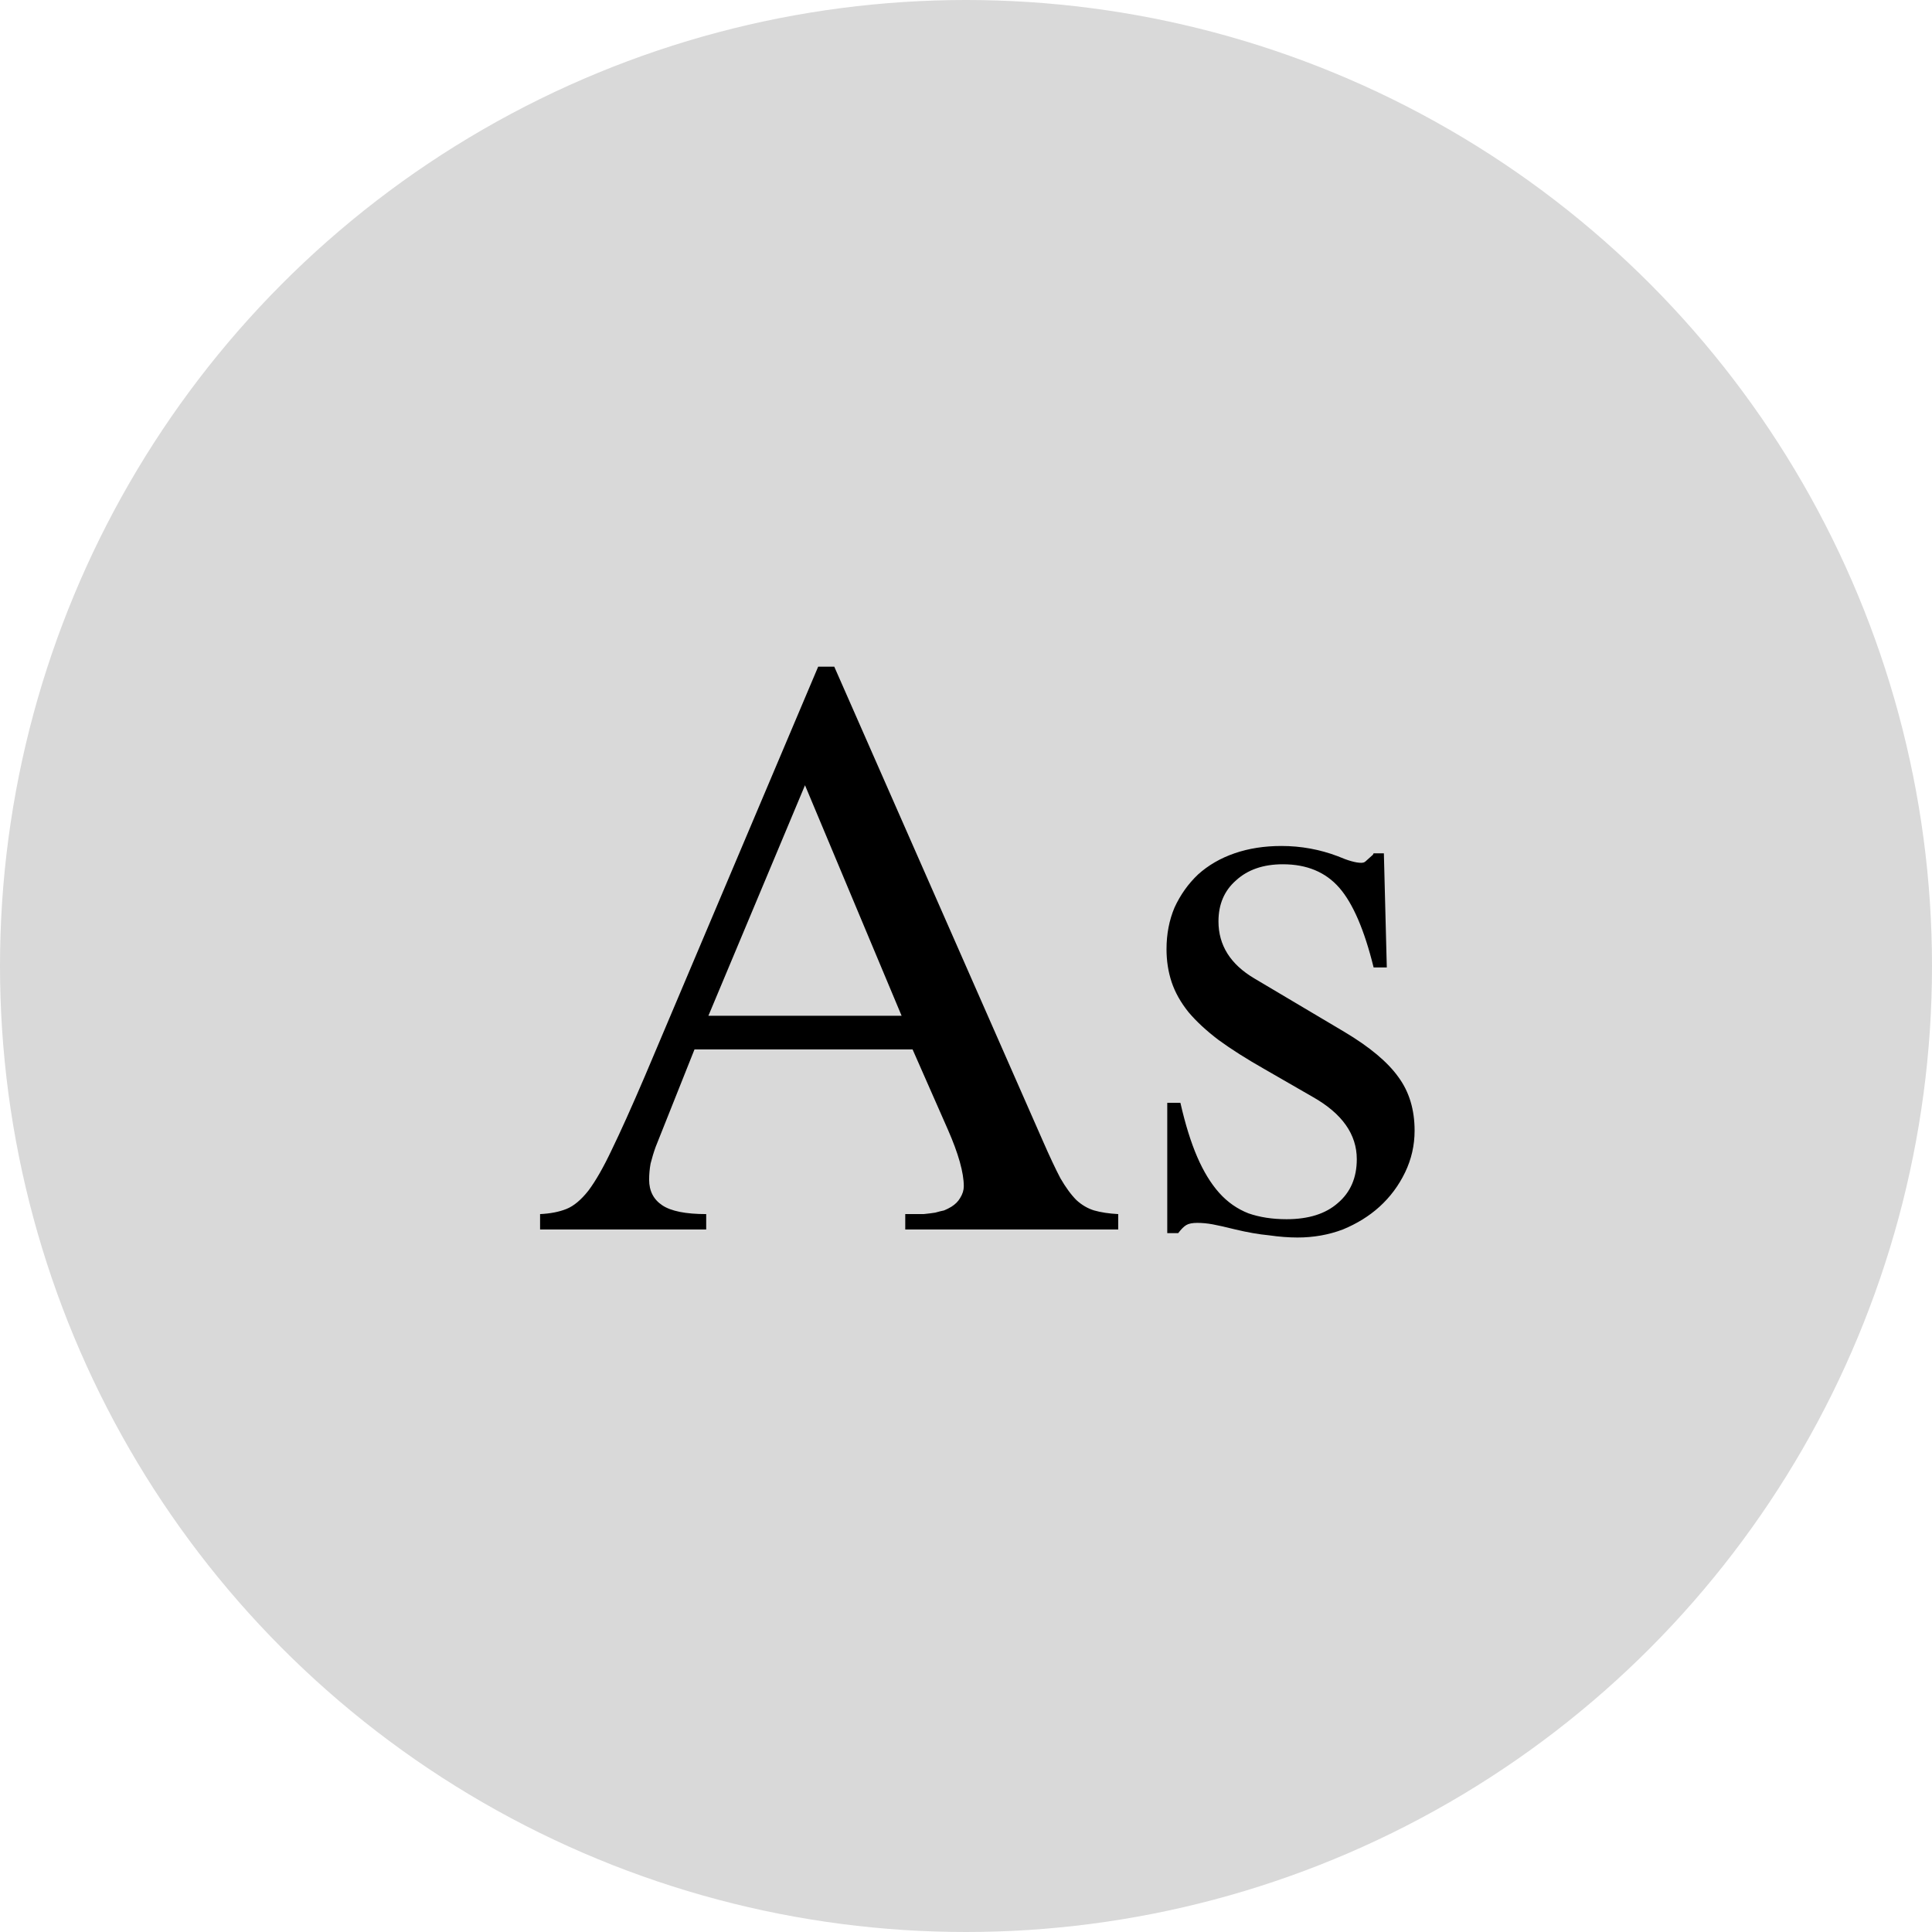 <svg width="165" height="165" viewBox="0 0 165 165" fill="none" xmlns="http://www.w3.org/2000/svg">
<circle cx="82.5" cy="82.5" r="82.5" fill="#D9D9D9"/>
<path d="M95.5 105H77.312V103.688C77.938 103.688 78.458 103.688 78.875 103.688C79.292 103.646 79.625 103.604 79.875 103.562C80.167 103.479 80.417 103.417 80.625 103.375C80.833 103.292 81.042 103.188 81.25 103.062C81.583 102.854 81.833 102.604 82 102.312C82.208 101.979 82.312 101.646 82.312 101.312C82.312 100.146 81.854 98.521 80.938 96.438L77.938 89.625H59.312L56 97.938C55.833 98.396 55.688 98.875 55.562 99.375C55.479 99.833 55.438 100.292 55.438 100.75C55.438 101.708 55.812 102.438 56.562 102.938C57.312 103.438 58.562 103.688 60.312 103.688V105H46.125V103.688C47 103.646 47.75 103.5 48.375 103.25C49 103 49.625 102.479 50.25 101.688C50.875 100.854 51.542 99.688 52.25 98.188C53 96.646 53.938 94.562 55.062 91.938L69.875 56.938H71.25L89.062 97.438C89.646 98.771 90.146 99.833 90.562 100.625C91.021 101.417 91.479 102.042 91.938 102.5C92.396 102.917 92.896 103.208 93.438 103.375C94.021 103.542 94.708 103.646 95.5 103.688V105ZM77 86.75L68.75 67.062L60.5 86.75H77ZM117.312 82.625C116.521 79.417 115.542 77.146 114.375 75.812C113.208 74.479 111.604 73.812 109.562 73.812C107.896 73.812 106.562 74.271 105.562 75.188C104.562 76.062 104.062 77.229 104.062 78.688C104.062 80.729 105.083 82.354 107.125 83.562L114.812 88.125C116.979 89.417 118.521 90.708 119.438 92C120.354 93.25 120.812 94.771 120.812 96.562C120.812 97.812 120.542 99 120 100.125C119.458 101.25 118.729 102.229 117.812 103.062C116.938 103.854 115.896 104.5 114.688 105C113.479 105.458 112.188 105.688 110.812 105.688C110.062 105.688 109.25 105.625 108.375 105.5C107.5 105.417 106.542 105.25 105.5 105C104.667 104.792 104.021 104.646 103.562 104.562C103.104 104.479 102.667 104.438 102.25 104.438C101.833 104.438 101.521 104.5 101.312 104.625C101.104 104.75 100.875 104.979 100.625 105.312H99.688V94.188H100.812C101.229 96.021 101.708 97.562 102.25 98.812C102.792 100.062 103.417 101.083 104.125 101.875C104.833 102.667 105.667 103.25 106.625 103.625C107.583 103.958 108.667 104.125 109.875 104.125C111.75 104.125 113.208 103.667 114.25 102.75C115.333 101.833 115.875 100.583 115.875 99C115.875 96.875 114.625 95.104 112.125 93.688L108 91.312C106.458 90.438 105.146 89.604 104.062 88.812C103.021 88.021 102.167 87.229 101.5 86.438C100.833 85.604 100.354 84.75 100.062 83.875C99.771 83 99.625 82.062 99.625 81.062C99.625 79.771 99.854 78.583 100.312 77.5C100.812 76.417 101.479 75.479 102.312 74.688C103.188 73.896 104.229 73.292 105.438 72.875C106.646 72.458 107.979 72.25 109.438 72.25C111.104 72.25 112.708 72.542 114.25 73.125C115.125 73.5 115.792 73.688 116.25 73.688C116.417 73.688 116.542 73.646 116.625 73.562C116.708 73.479 116.917 73.292 117.25 73L117.312 72.875H118.188L118.438 82.625H117.312Z" fill="black"/>
</svg>
